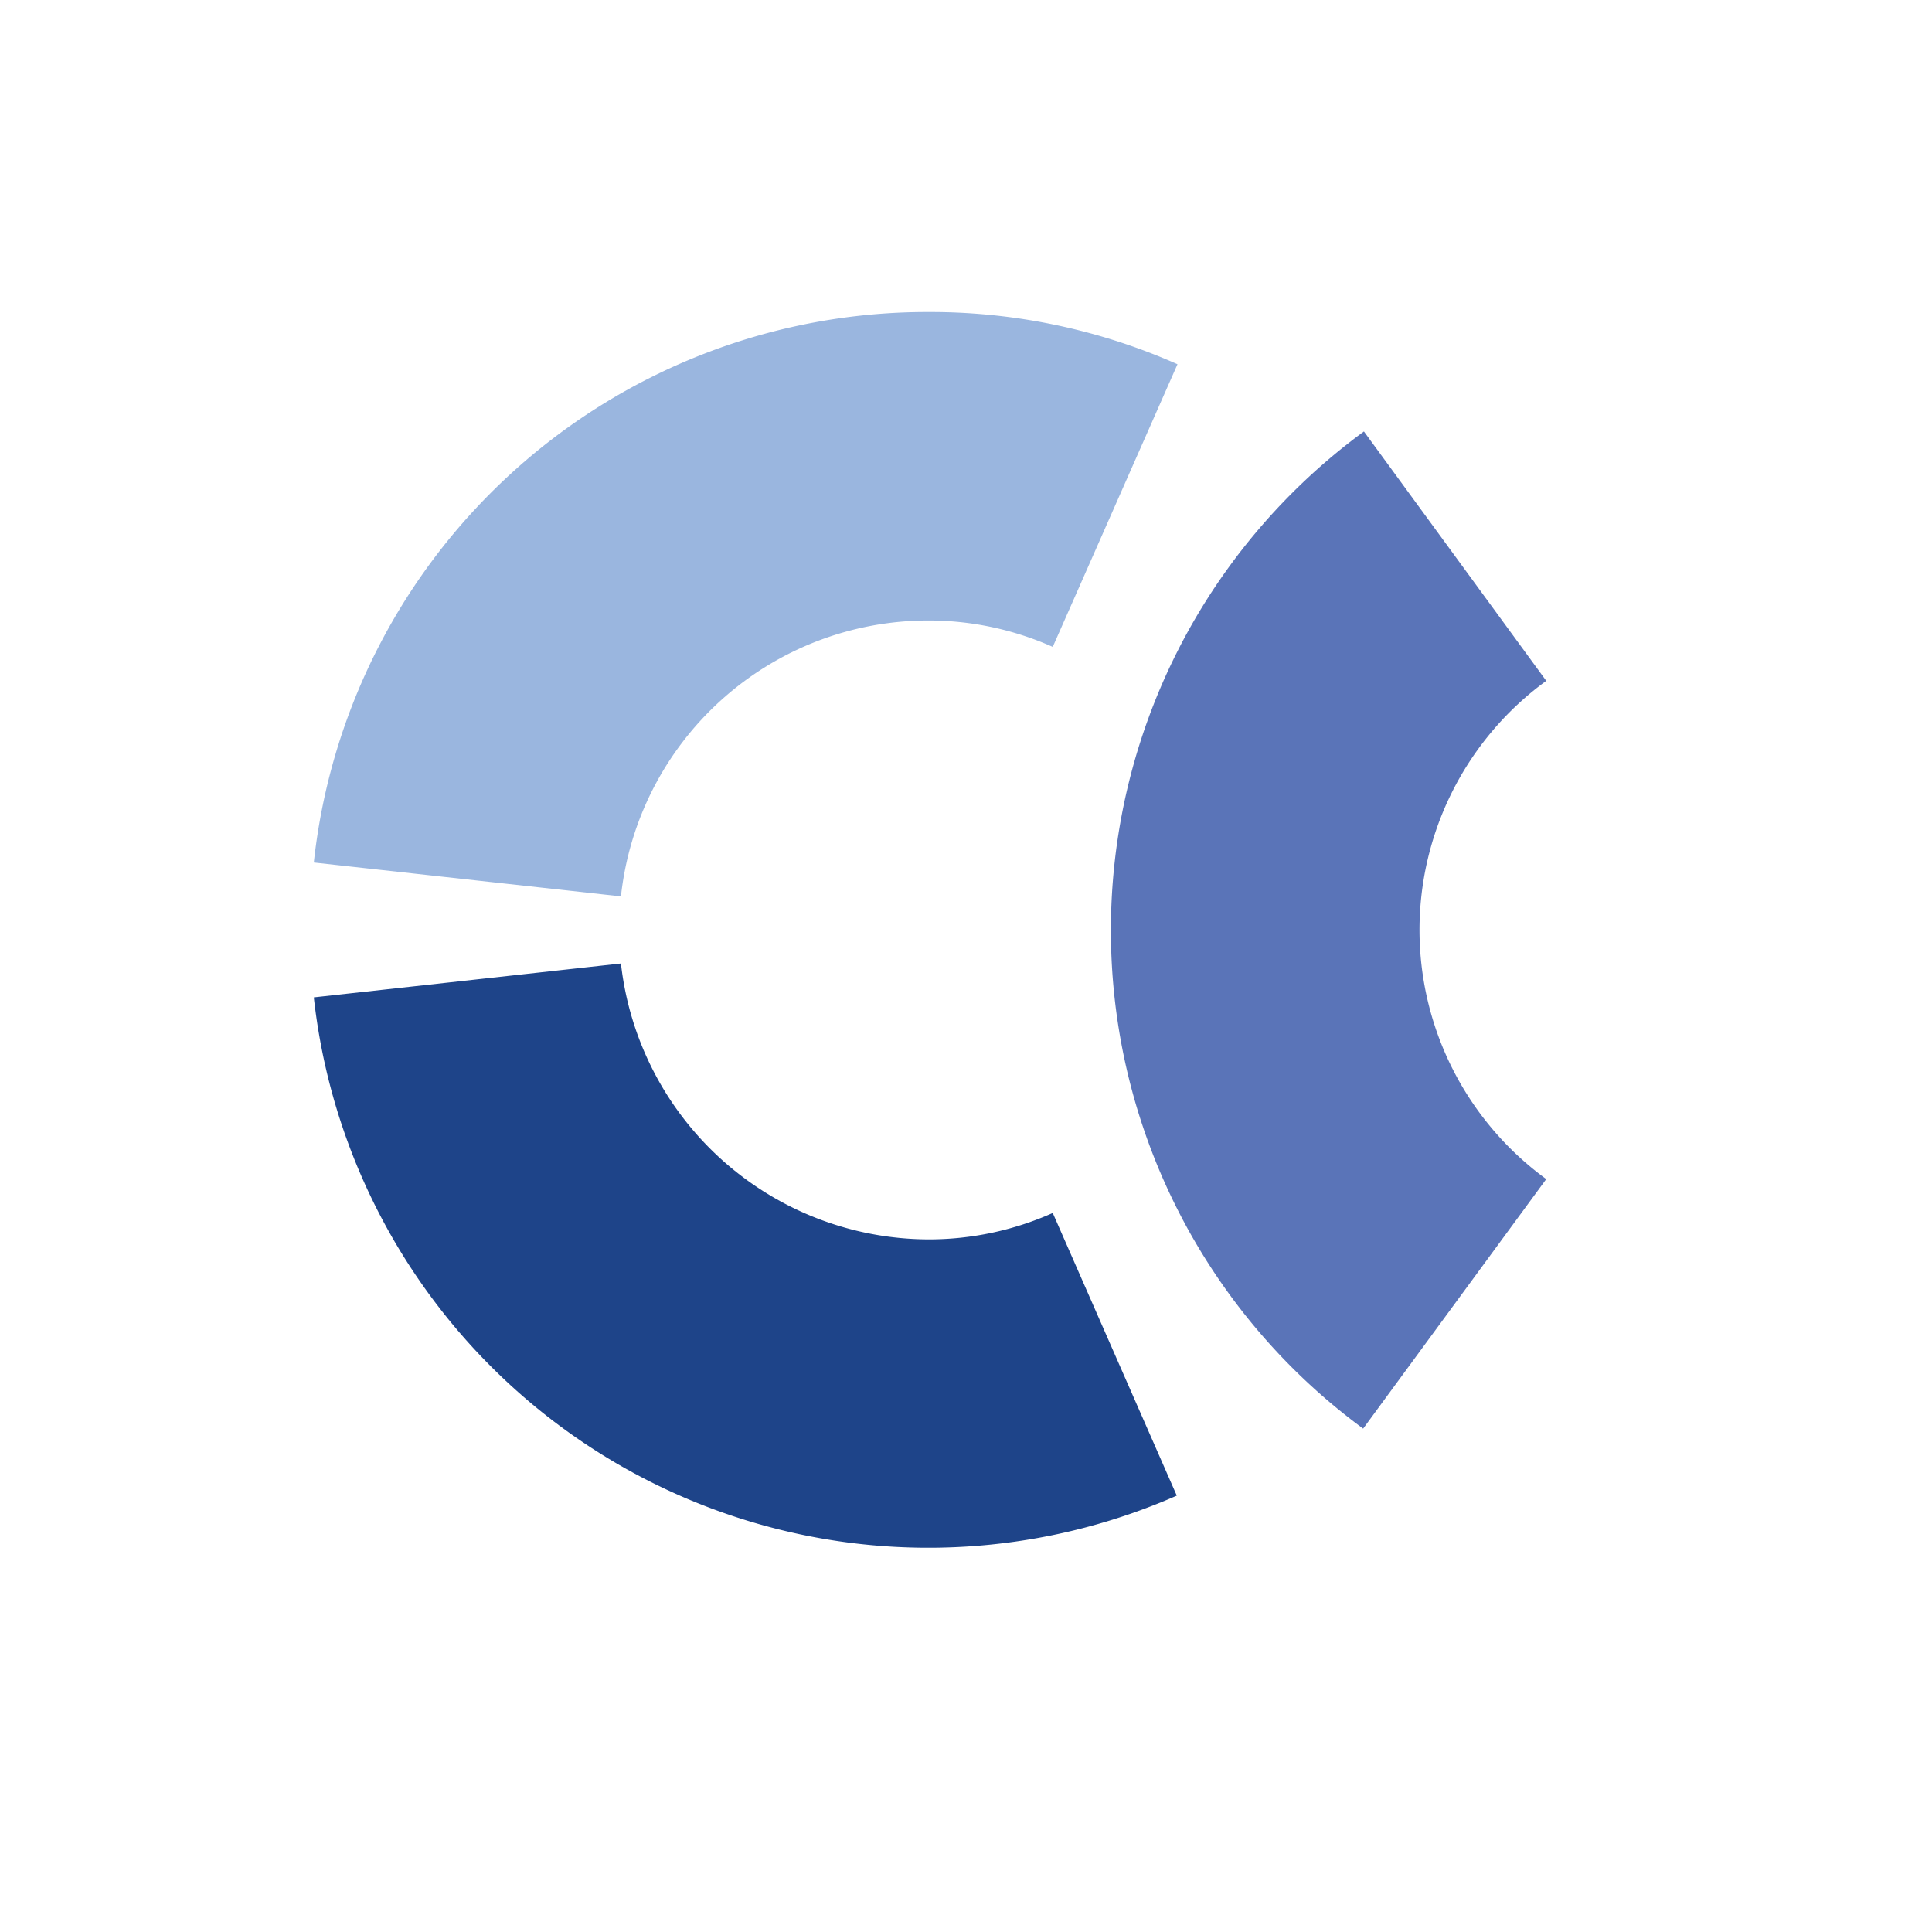 <svg id="Layer_1" data-name="Layer 1" xmlns="http://www.w3.org/2000/svg" viewBox="0 0 300 300"><defs><style>.cls-1{fill:#5a74b8;}.cls-2{fill:#1e4489;}.cls-3{fill:#9ab6df;}</style></defs><path id="Arc_3_Vertically_Centered_Right_66_Tint" data-name="Arc 3, Vertically Centered, Right, 66% Tint" class="cls-1" d="M211.68,221.82l28.42-38.73a47.86,47.86,0,0,1,0-77.37L211.79,67a96,96,0,0,0-.11,154.84"/><path id="Arc_2_Bottom_Left_100_" data-name="Arc 2, Bottom Left, 100%" class="cls-2" d="M96.42,149.61l-47.69,5.26a96,96,0,0,0,134,77.37l-19.26-43.89a47.2,47.2,0,0,1-19.26,4.1,48.2,48.2,0,0,1-47.79-42.84"/><path id="Arc_1_Top_Left_33_Tint" data-name="Arc 1, Top Left, 33% Tint" class="cls-3" d="M163.47,100.45l19.37-43.89a94.67,94.67,0,0,0-38.63-8.11,95.81,95.81,0,0,0-95.48,85.48l47.69,5.26A48,48,0,0,1,144.1,96.35a47.34,47.34,0,0,1,19.37,4.1"/></svg>